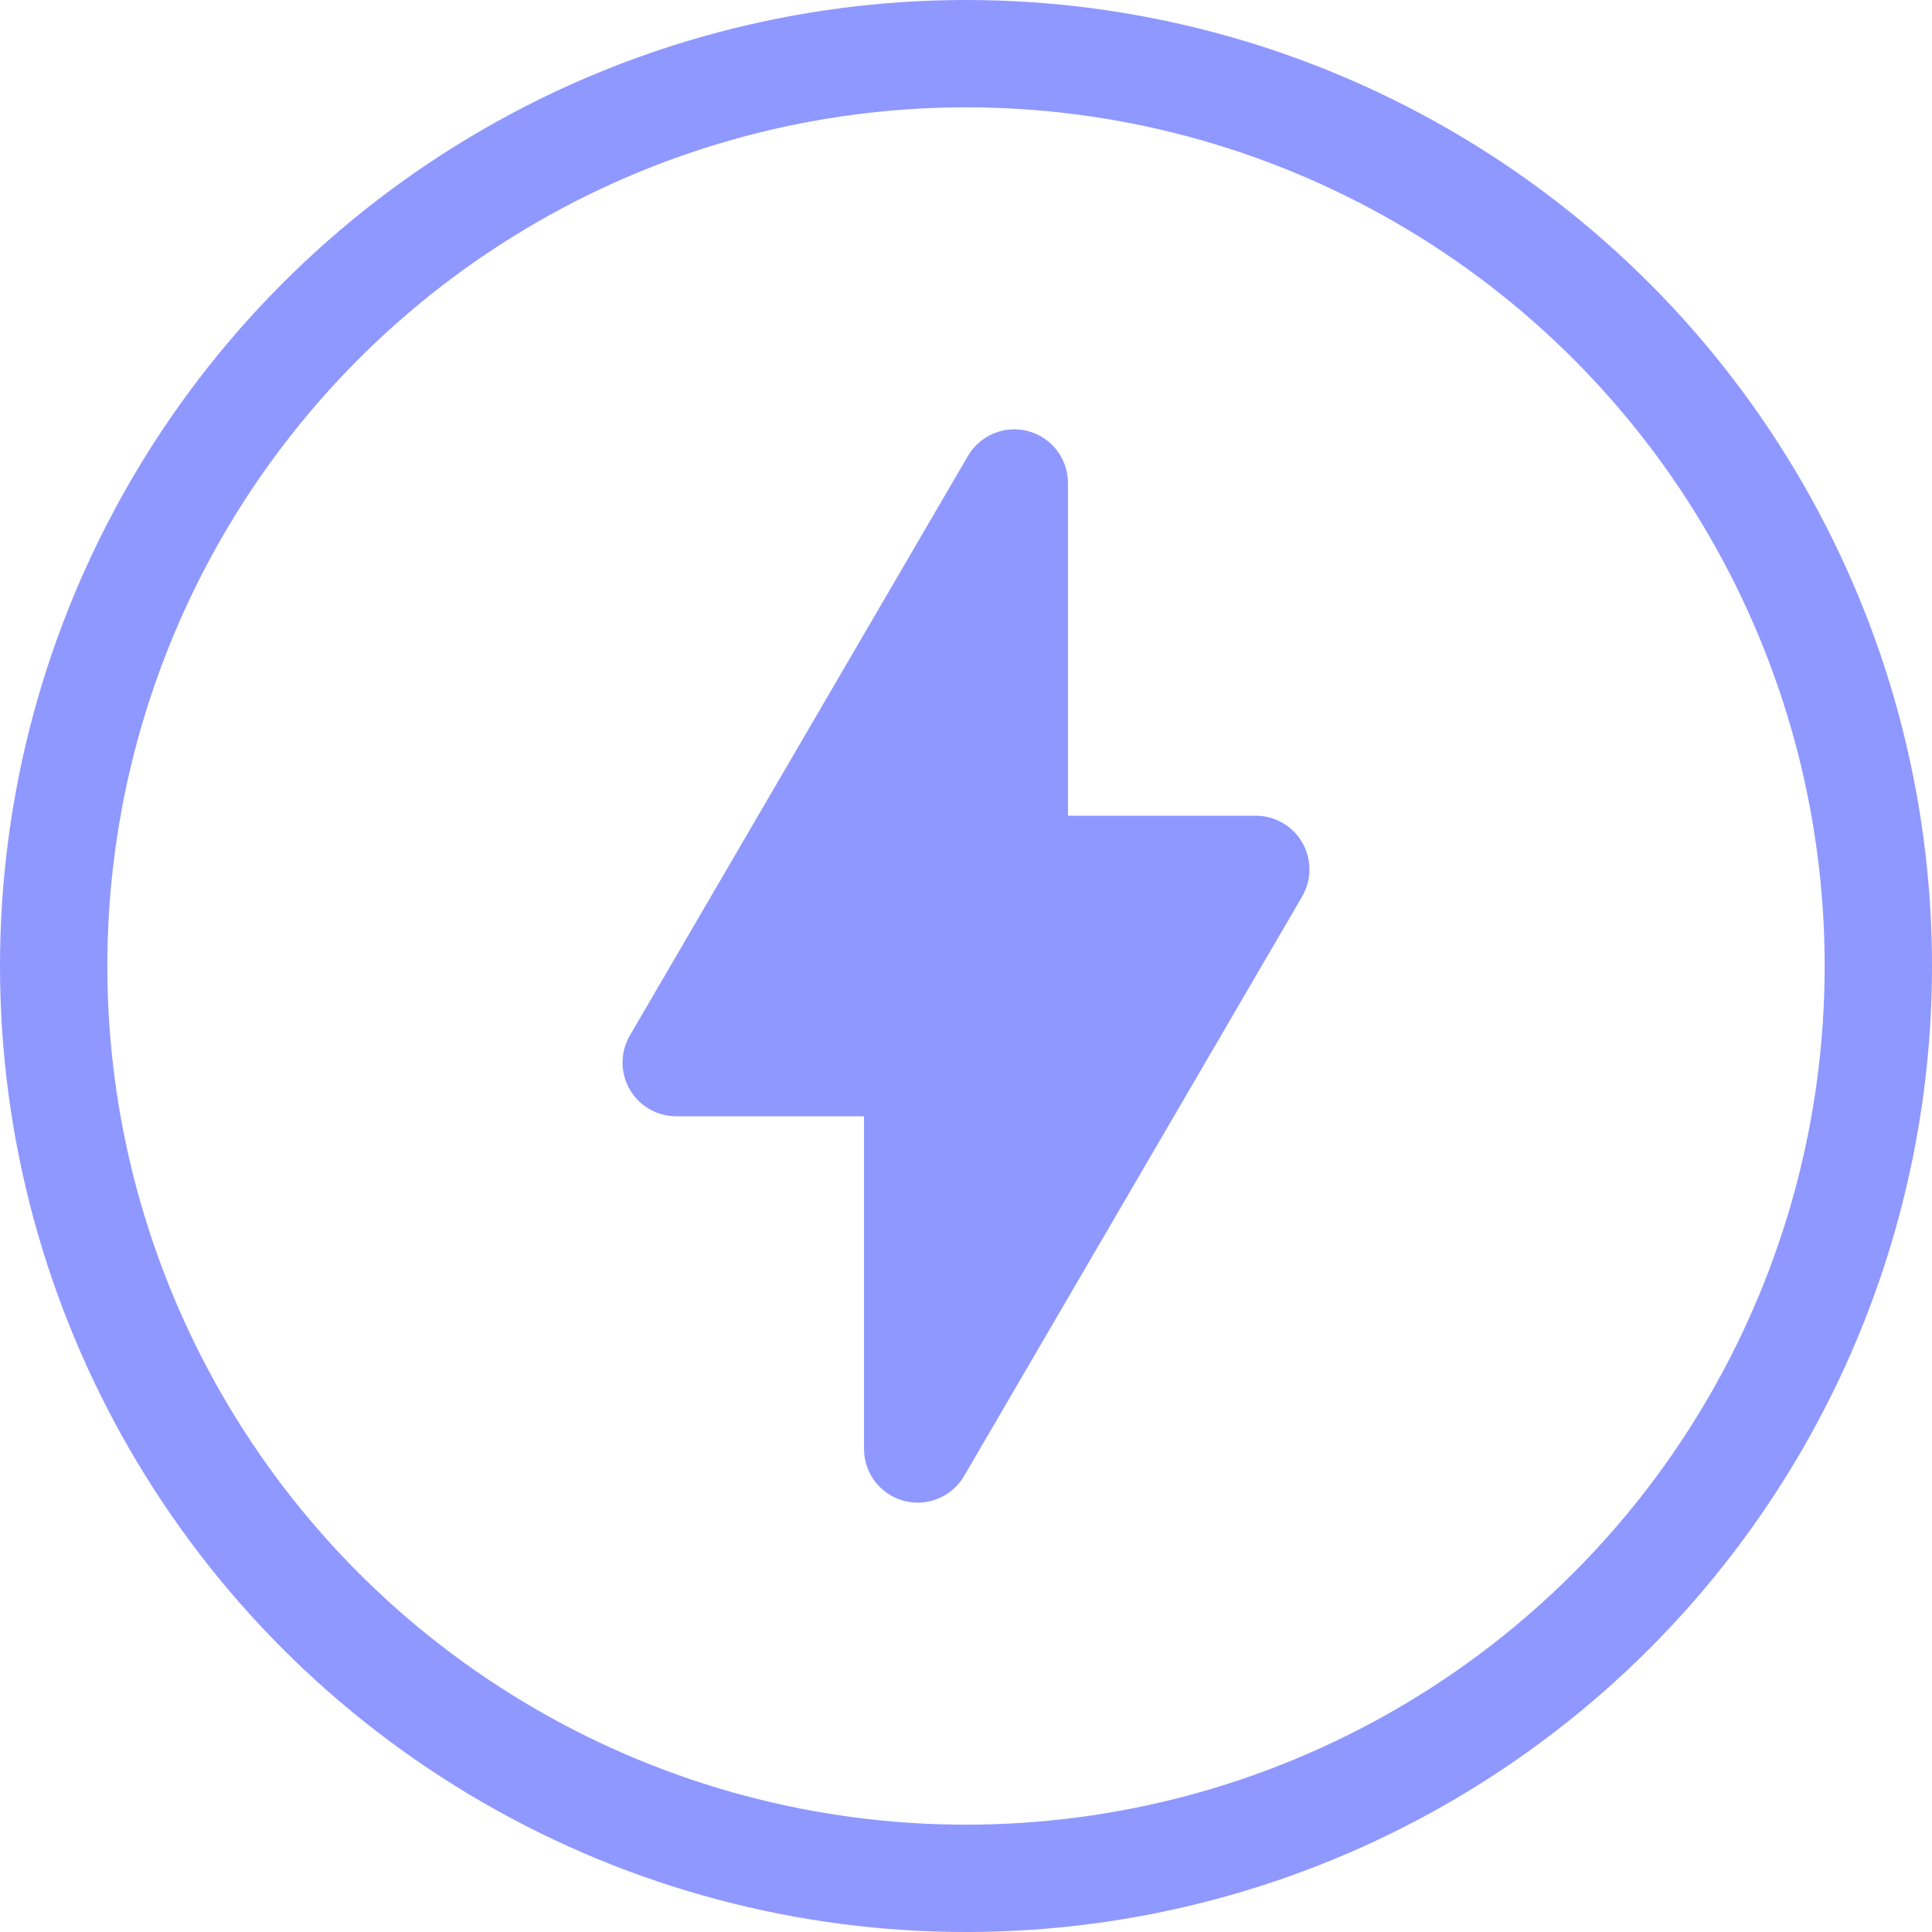 <svg width="36" height="36" viewBox="0 0 36 36" fill="none" xmlns="http://www.w3.org/2000/svg">
<circle cx="18" cy="18" r="17" stroke="#8F98FF" stroke-width="2"/>
<path fill-rule="evenodd" clip-rule="evenodd" d="M19.9 9C19.9 8.548 19.597 8.152 19.161 8.034C18.725 7.917 18.264 8.106 18.036 8.496L11.736 19.296C11.556 19.605 11.555 19.987 11.733 20.298C11.911 20.608 12.242 20.8 12.6 20.8H16.1V27C16.1 27.452 16.403 27.847 16.839 27.965C17.275 28.083 17.736 27.894 17.964 27.504L24.264 16.704C24.444 16.394 24.445 16.012 24.267 15.702C24.089 15.391 23.758 15.2 23.4 15.2H19.9V9Z" fill="#8F98FF"/>
</svg>
